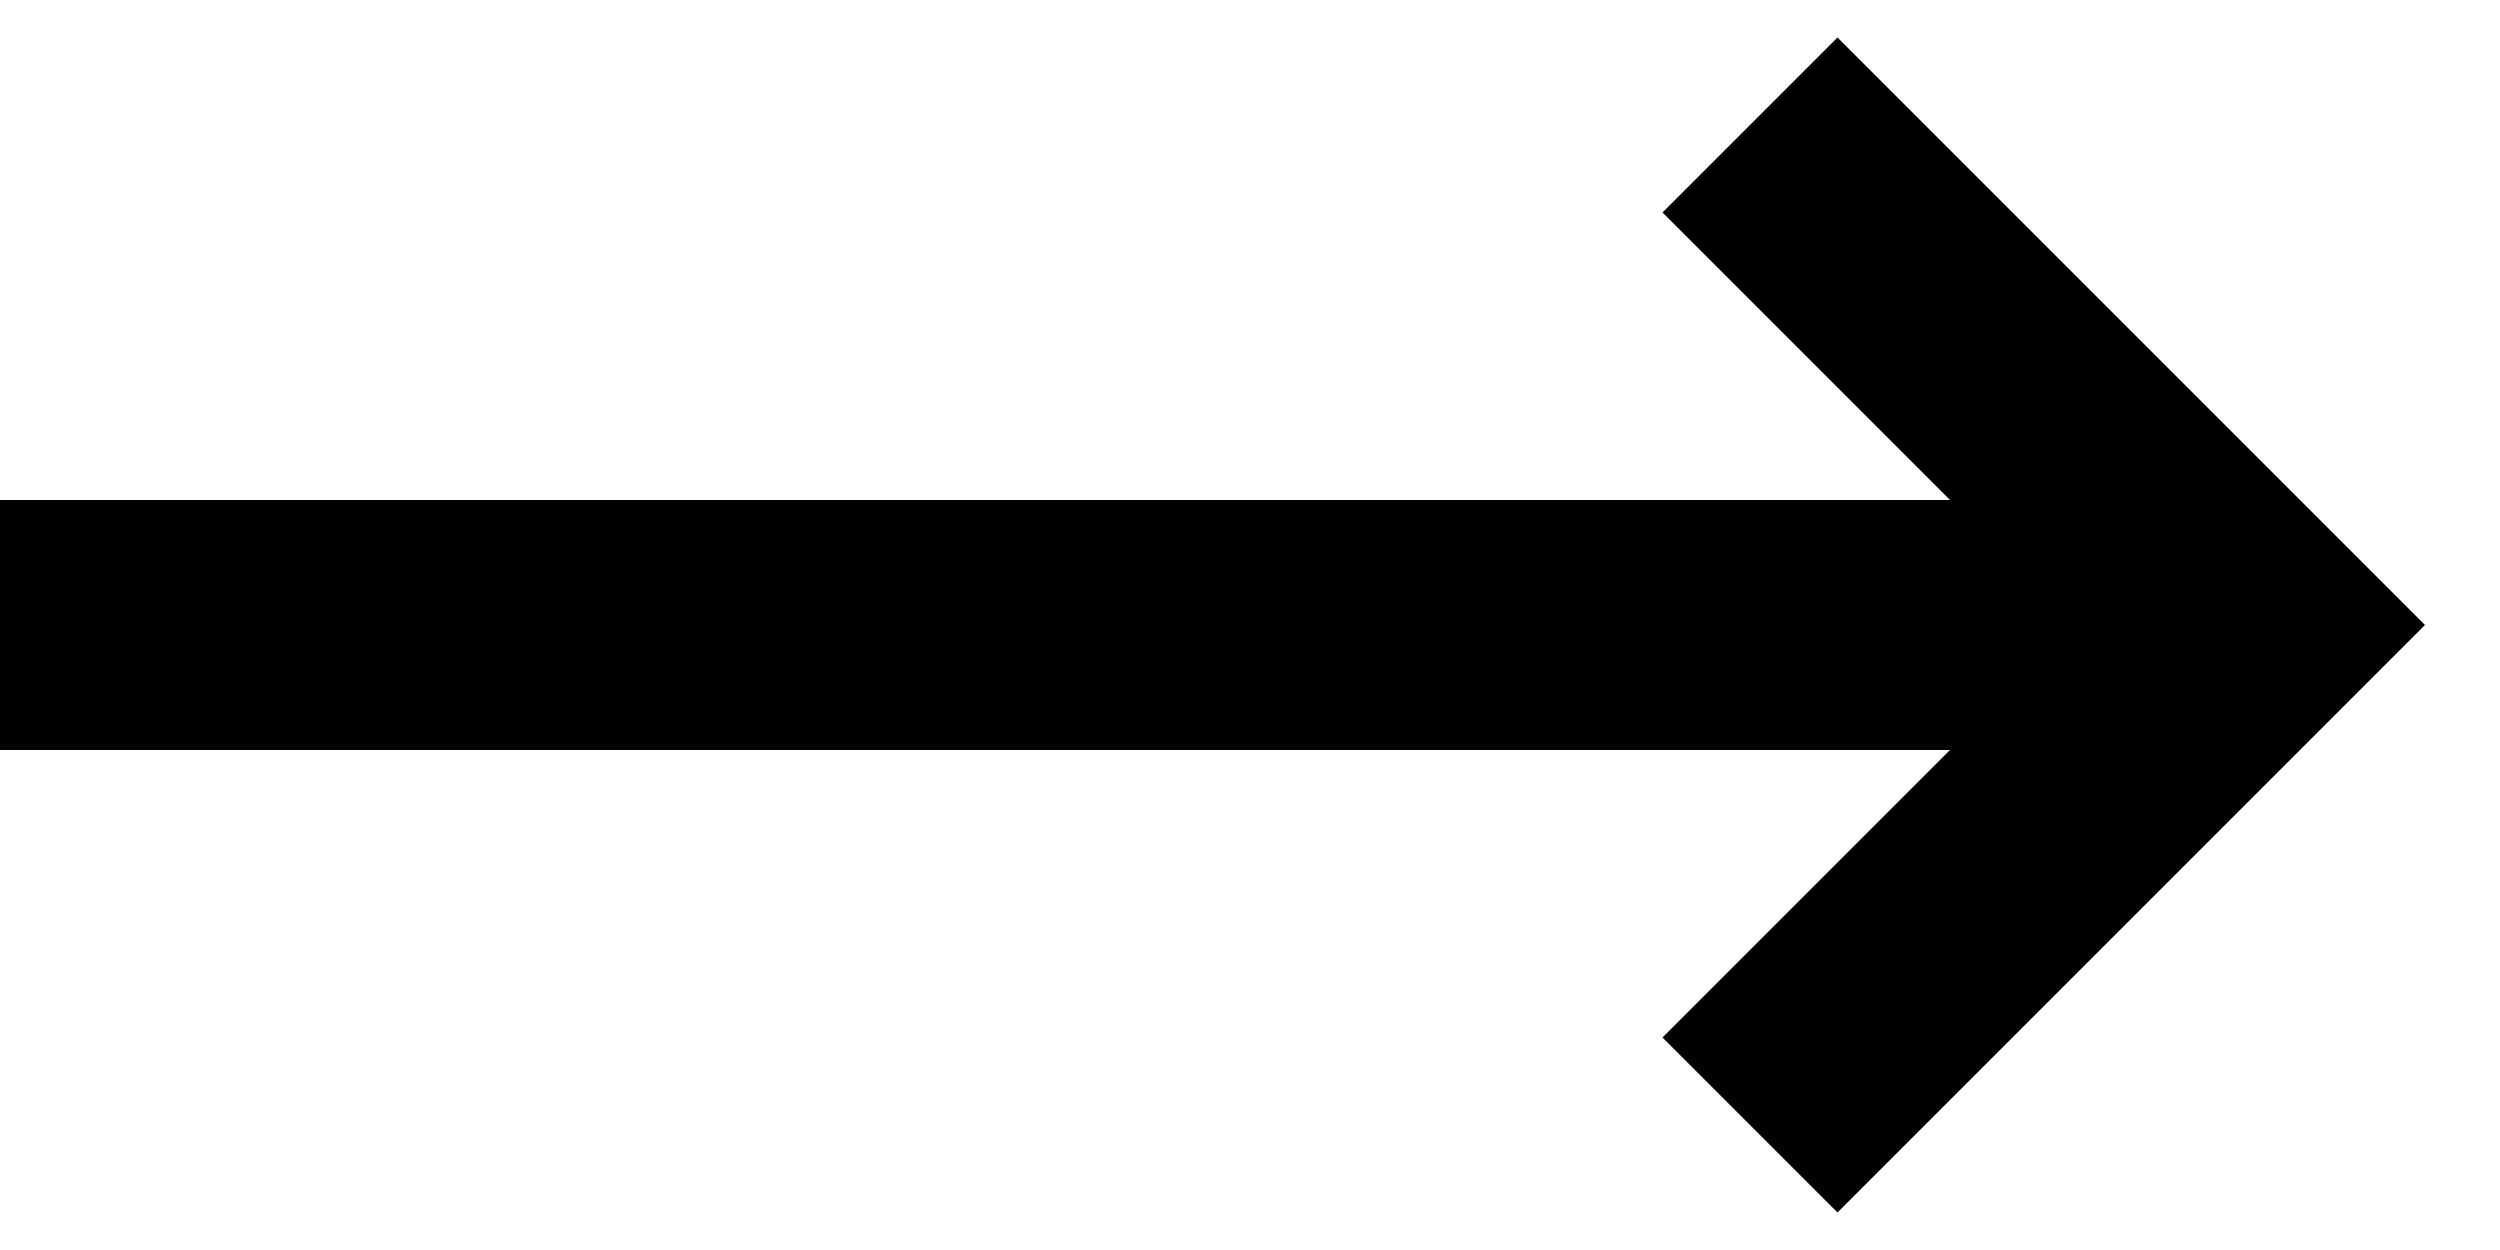 <?xml version="1.0" encoding="utf-8"?>
<!-- Generator: Adobe Illustrator 19.0.0, SVG Export Plug-In . SVG Version: 6.00 Build 0)  -->
<svg version="1.1" id="Layer_1" xmlns="http://www.w3.org/2000/svg" xmlns:xlink="http://www.w3.org/1999/xlink" x="0px" y="0px"
	 viewBox="0 0 20 10" style="enable-background:new 0 0 20 10;" xml:space="preserve">
	<polygon points="14.7,0.3 13.3,1.7 15.6,4 0,4 0,6 15.6,6 13.3,8.3 14.7,9.7 19.4,5 		"/>
</svg>

